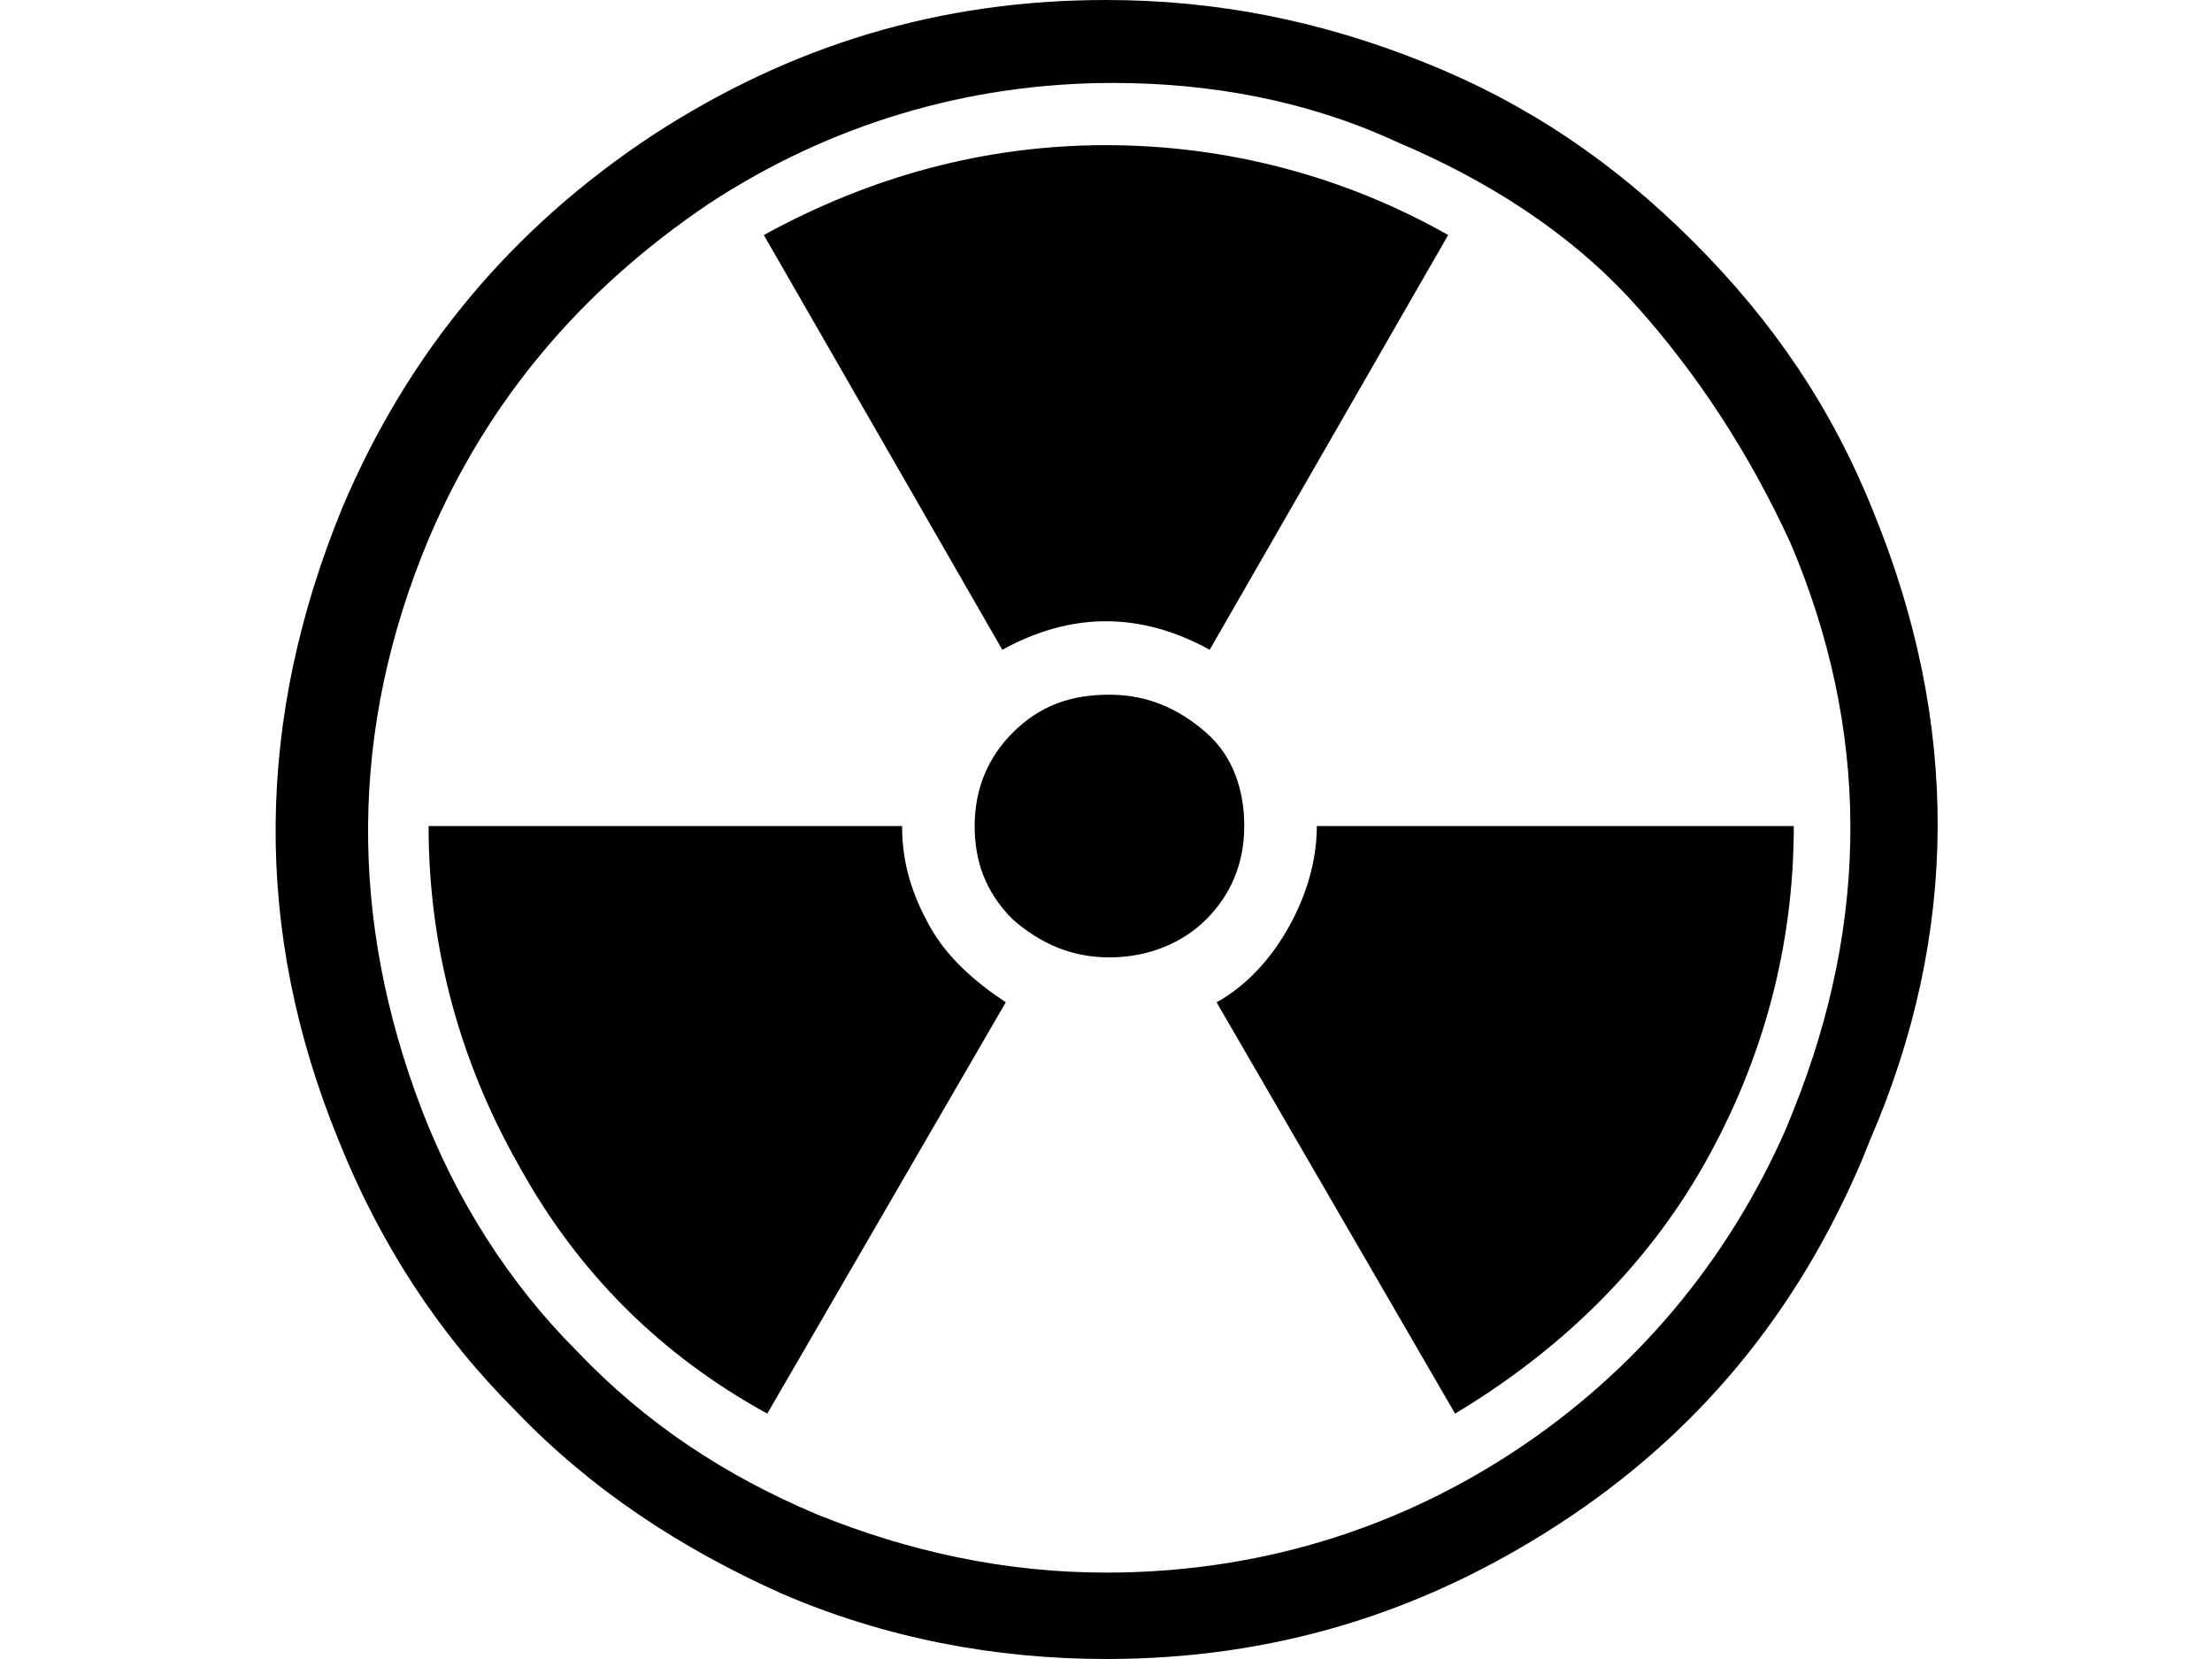 <svg xmlns="http://www.w3.org/2000/svg" viewBox="0 0 64 48">
<path d="M54.2,14.8C53,11.8,51.3,9.3,49,7c-2.3-2.3-4.8-4-7.8-5.2c-3-1.2-6-1.8-9.2-1.8c-4.8,0-9.1,1.3-13.1,3.9
	c-4.1,2.7-7.1,6.3-9,10.8C7.4,20.8,7.3,26.9,9.8,33c1.2,3,2.9,5.6,5.1,7.8c2.2,2.3,4.8,4,7.7,5.3c3,1.3,6.2,1.9,9.4,1.9
	c4.8,0,9.1-1.3,13.1-3.9c4-2.6,6.9-6.1,8.8-10.6l0.2-0.5C56.7,27,56.7,20.9,54.2,14.8z M51.8,15.7c2.3,5.4,2.3,10.9,0.1,16.4
	l-0.2,0.5c-1.7,3.9-4.4,7.1-7.9,9.4c-3.5,2.3-7.5,3.5-11.8,3.5c-2.9,0-5.7-0.6-8.4-1.7c-2.6-1.1-4.9-2.6-6.9-4.7c-2-2-3.5-4.4-4.5-7
	c-2.1-5.5-2.1-11,0.2-16.5c1.7-4,4.4-7.2,8.1-9.7c3.5-2.3,7.5-3.5,11.7-3.5c2.8,0,5.6,0.5,8.2,1.7c2.6,1.1,5,2.6,6.9,4.7
	C49.1,10.8,50.6,13.1,51.8,15.7L51.8,15.7z M32.1,27.7c-1.1,0-2-0.4-2.8-1.1c-0.8-0.8-1.1-1.7-1.1-2.7c0-1.1,0.4-2,1.1-2.7
	c0.8-0.8,1.7-1.1,2.8-1.1c1.1,0,2,0.4,2.8,1.1s1.1,1.7,1.1,2.7c0,1.1-0.4,2-1.1,2.7S33.2,27.7,32.1,27.7L32.1,27.7z M26.1,23.9
	c0,1.1,0.3,2,0.8,2.9s1.3,1.6,2.2,2.2l-6.9,11.9c-3.1-1.7-5.5-4.1-7.2-7.2c-1.7-3-2.6-6.3-2.6-9.8L26.1,23.9L26.1,23.9z M22.1,6.8
	c3.1-1.7,6.4-2.6,9.9-2.6c3.5,0,6.9,0.9,9.9,2.6L35,18.8c-2-1.1-4-1.1-6,0L22.1,6.8L22.1,6.8z M51.9,23.9c0,3.5-0.9,6.8-2.6,9.8
	c-1.7,3-4.2,5.4-7.2,7.2l-6.9-11.9c0.9-0.5,1.6-1.3,2.1-2.2c0.5-0.9,0.8-1.9,0.8-2.9L51.9,23.9L51.9,23.9z"/>
</svg>
